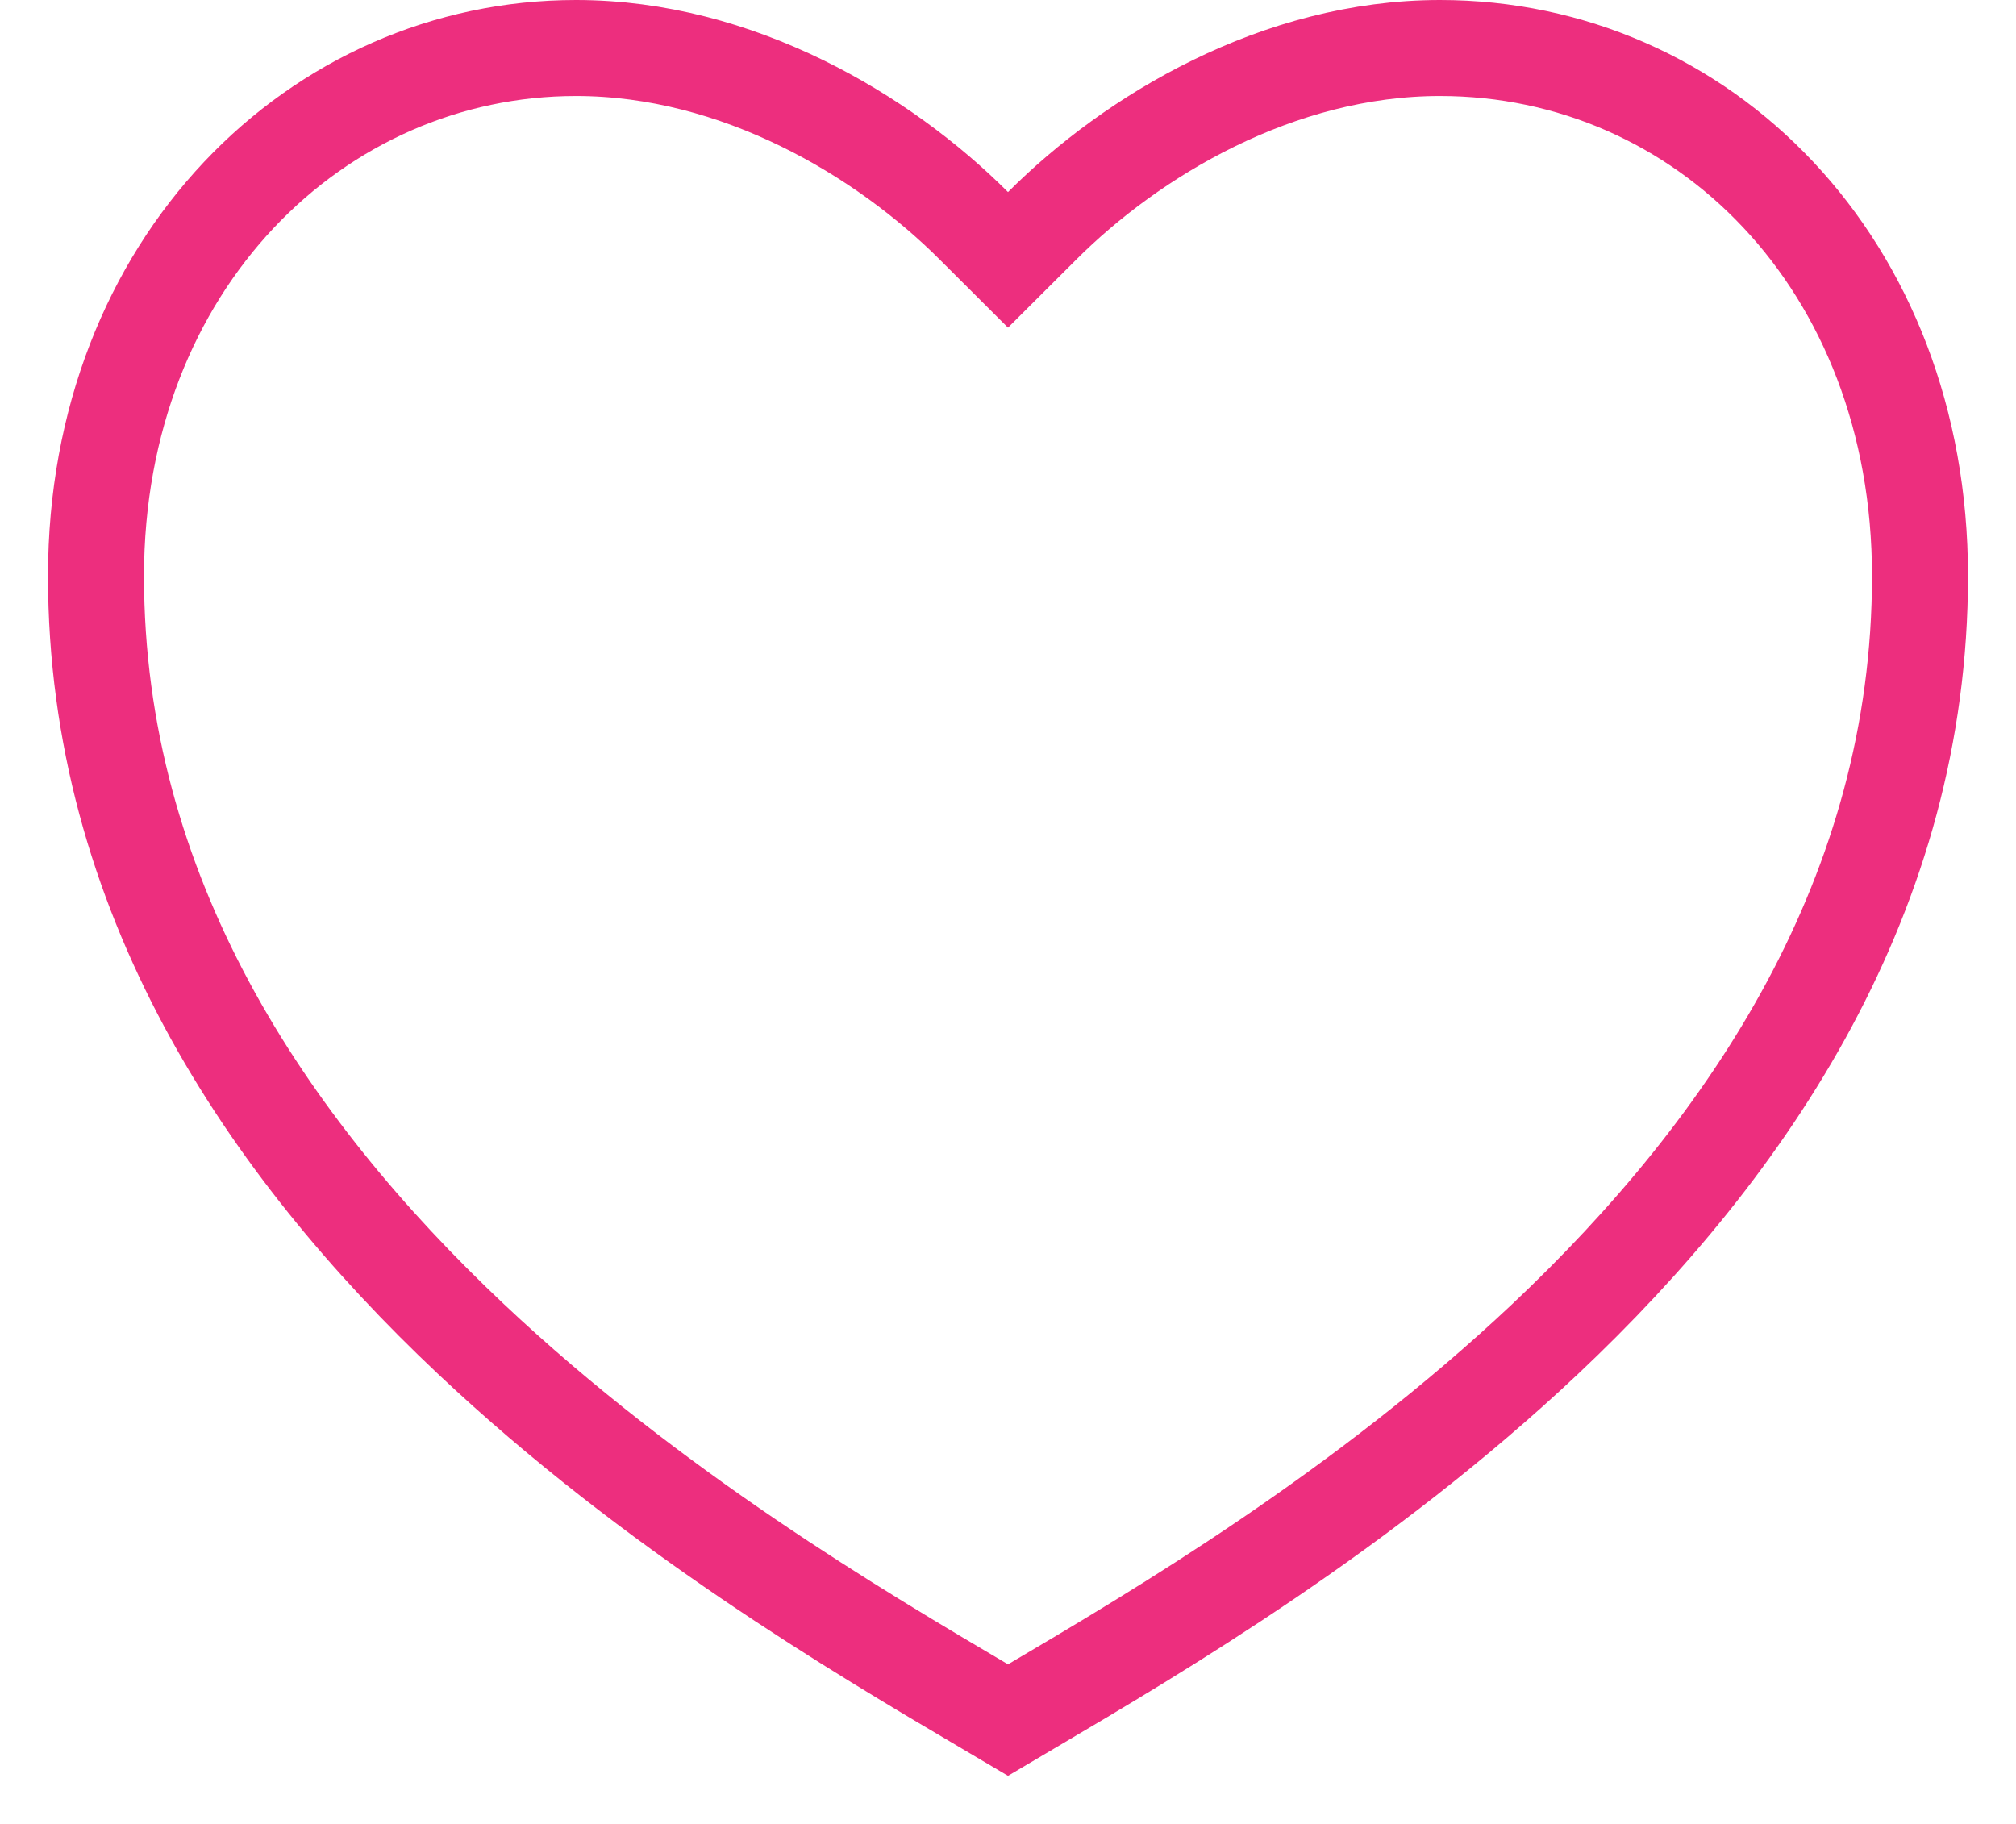 <svg width="21" height="19" viewBox="0 0 21 19" fill="none" xmlns="http://www.w3.org/2000/svg">
<g clip-path="url(#clip0_5_2)">
<path d="M10.146 2.354L10.5 2.707L10.854 2.354C11.794 1.413 13.314 0.5 15 0.5C17.732 0.5 20 2.745 20 6C20 9.307 18.231 11.934 16.095 13.949C14.2 15.735 12.067 16.994 10.722 17.787C10.646 17.832 10.571 17.876 10.5 17.918C10.429 17.876 10.354 17.832 10.278 17.787C8.933 16.994 6.8 15.735 4.906 13.949C2.769 11.934 1 9.307 1 6C1 2.747 3.304 0.5 6 0.5C7.686 0.5 9.206 1.413 10.146 2.354Z" stroke="#ED2E7E"/>
</g>
<defs>
<clipPath id="clip0_5_2">
<rect width="21" height="19" fill="white"/>
</clipPath>
</defs>
</svg>

